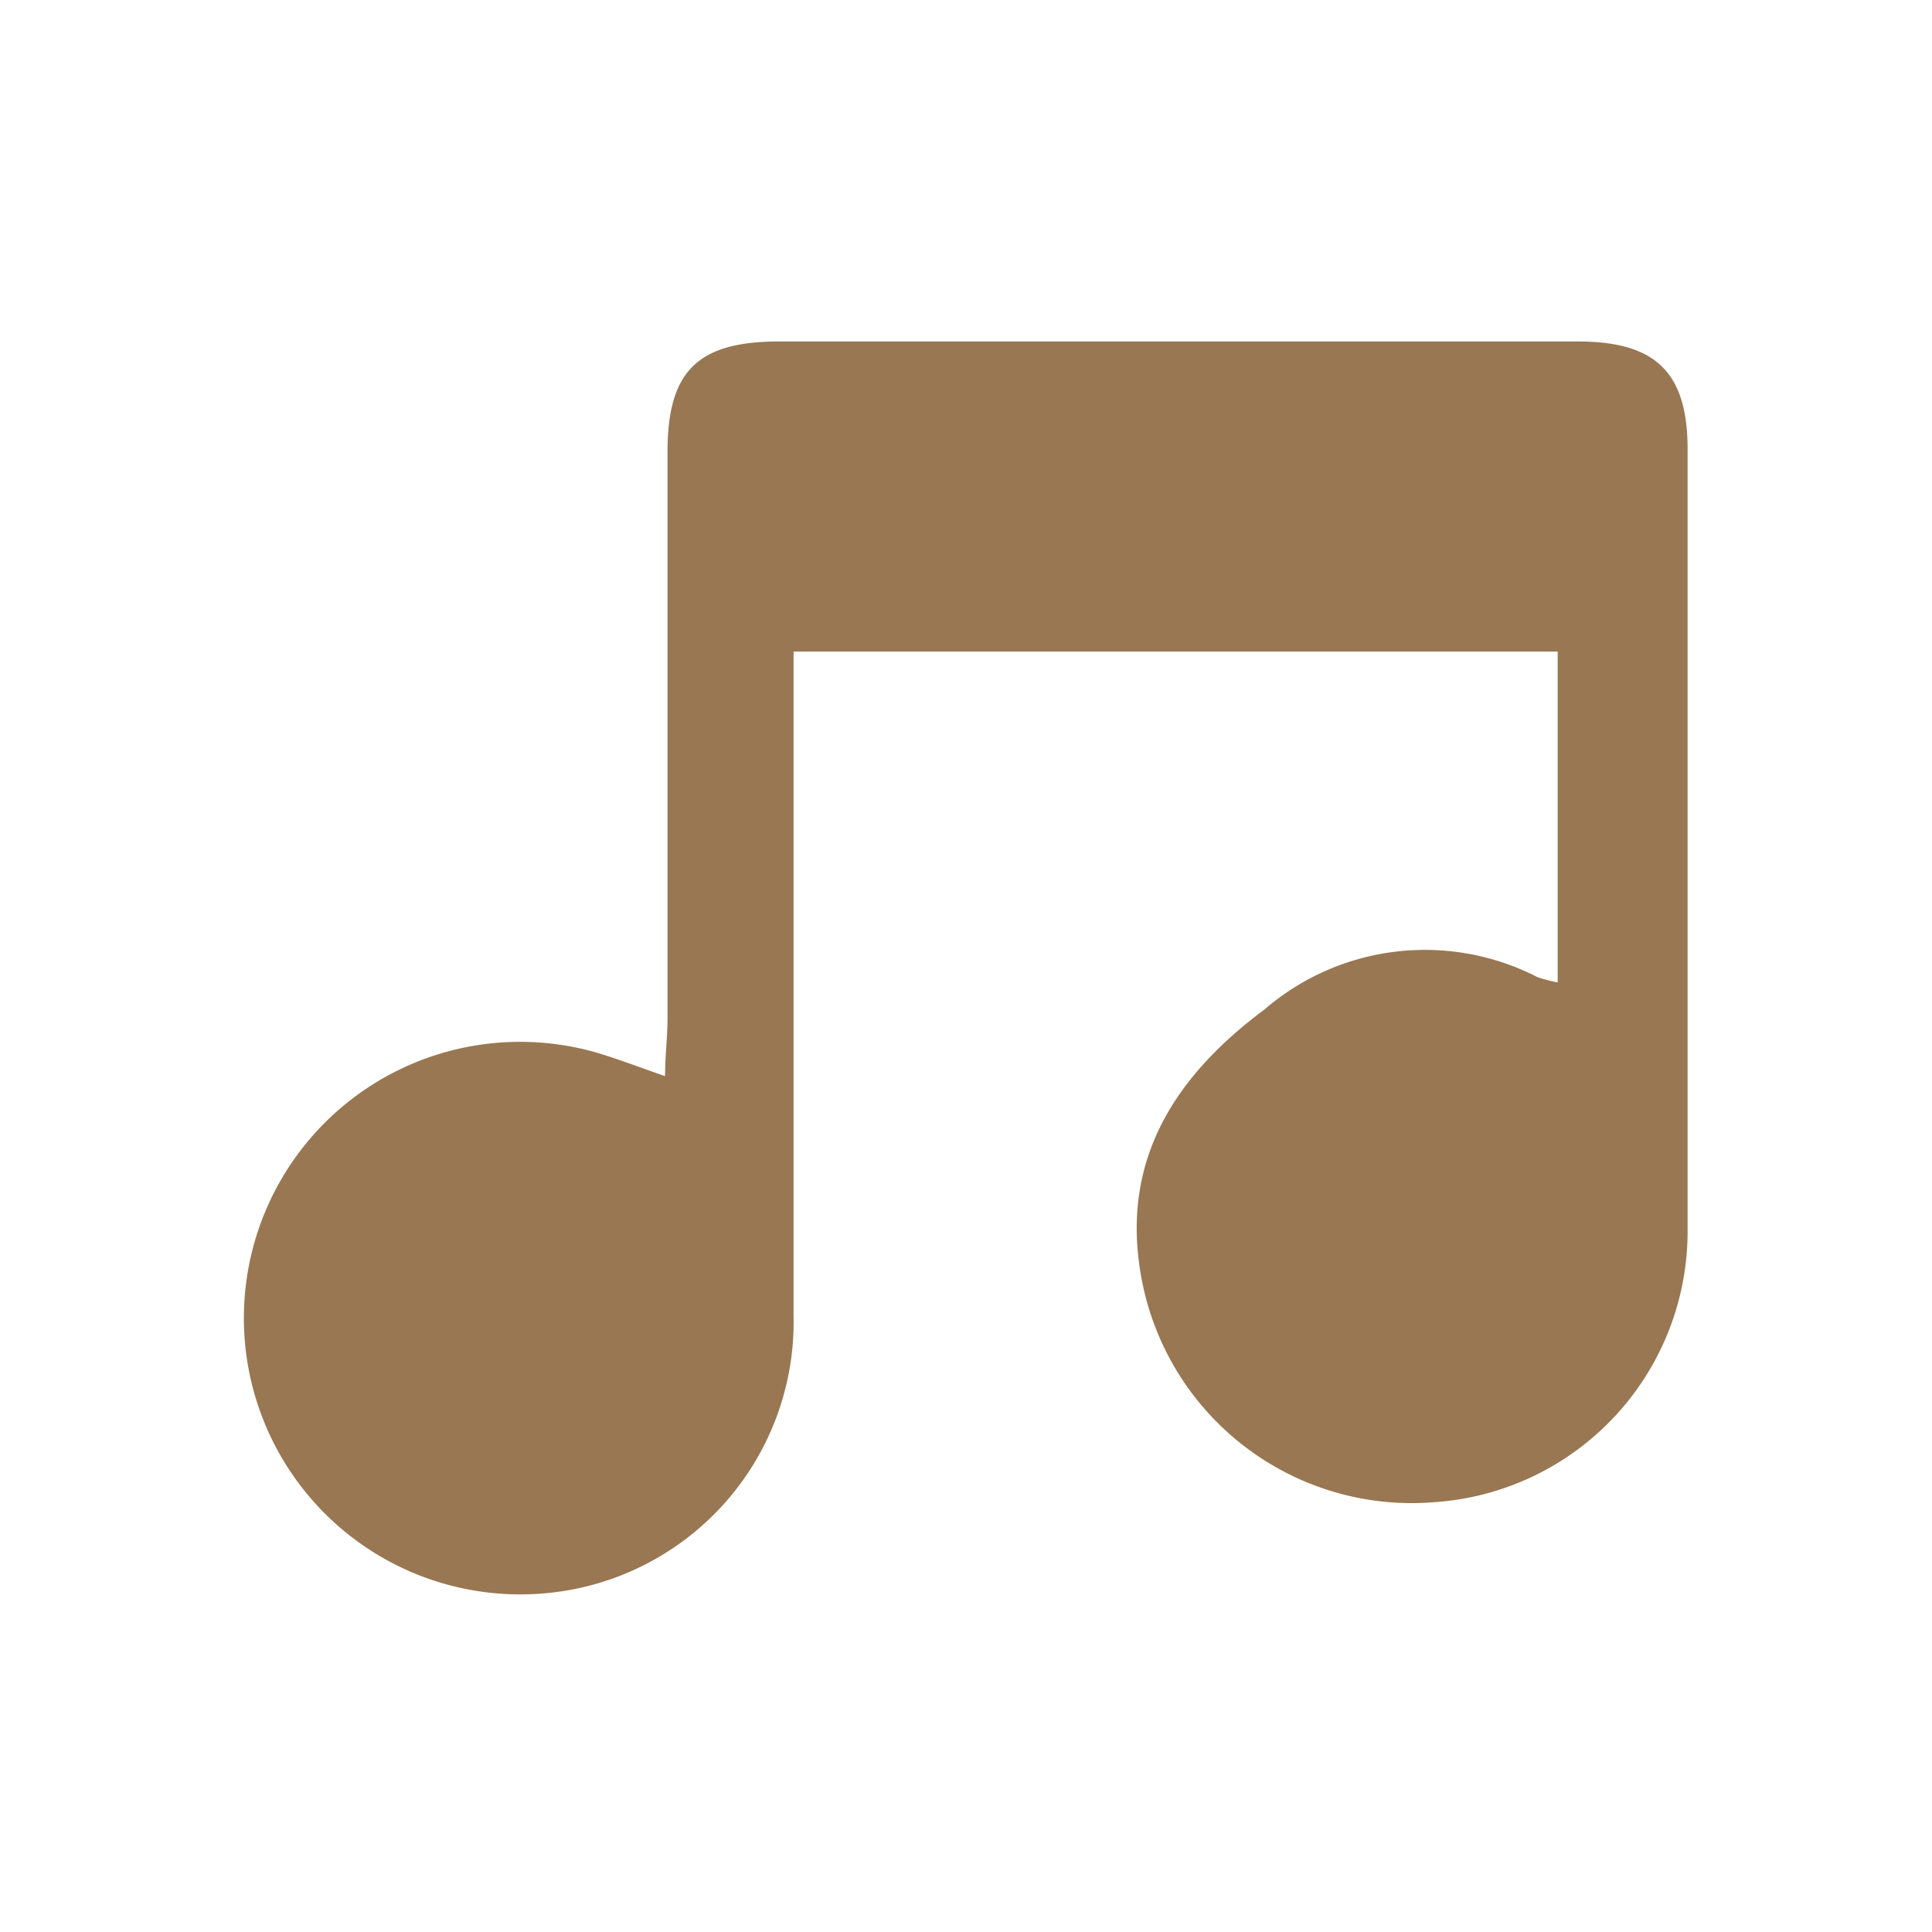 <svg id="Layer_1" data-name="Layer 1" xmlns="http://www.w3.org/2000/svg" viewBox="0 0 40 40"><defs><style>.cls-1{fill:#997752;}</style></defs><title>icons-menu</title><path class="cls-1" d="M32.25,20.34V13.49H16.43v1.26c0,4.16,0,8.33,0,12.49A5.64,5.64,0,0,1,11.11,33a5.72,5.72,0,1,1,1.23-11.21c.44.13.88.3,1.43.49,0-.43.05-.81.05-1.18q0-5.86,0-11.74c0-1.66.61-2.28,2.27-2.29,5.52,0,11,0,16.58,0,1.61,0,2.26.64,2.27,2.2,0,5.42,0,10.84,0,16.26a5.62,5.62,0,0,1-5.23,5.57,5.69,5.69,0,0,1-6.1-4.77c-.39-2.38.77-4.09,2.57-5.43a5.09,5.09,0,0,1,5.65-.67A3.08,3.08,0,0,0,32.25,20.34Z"/></svg>
